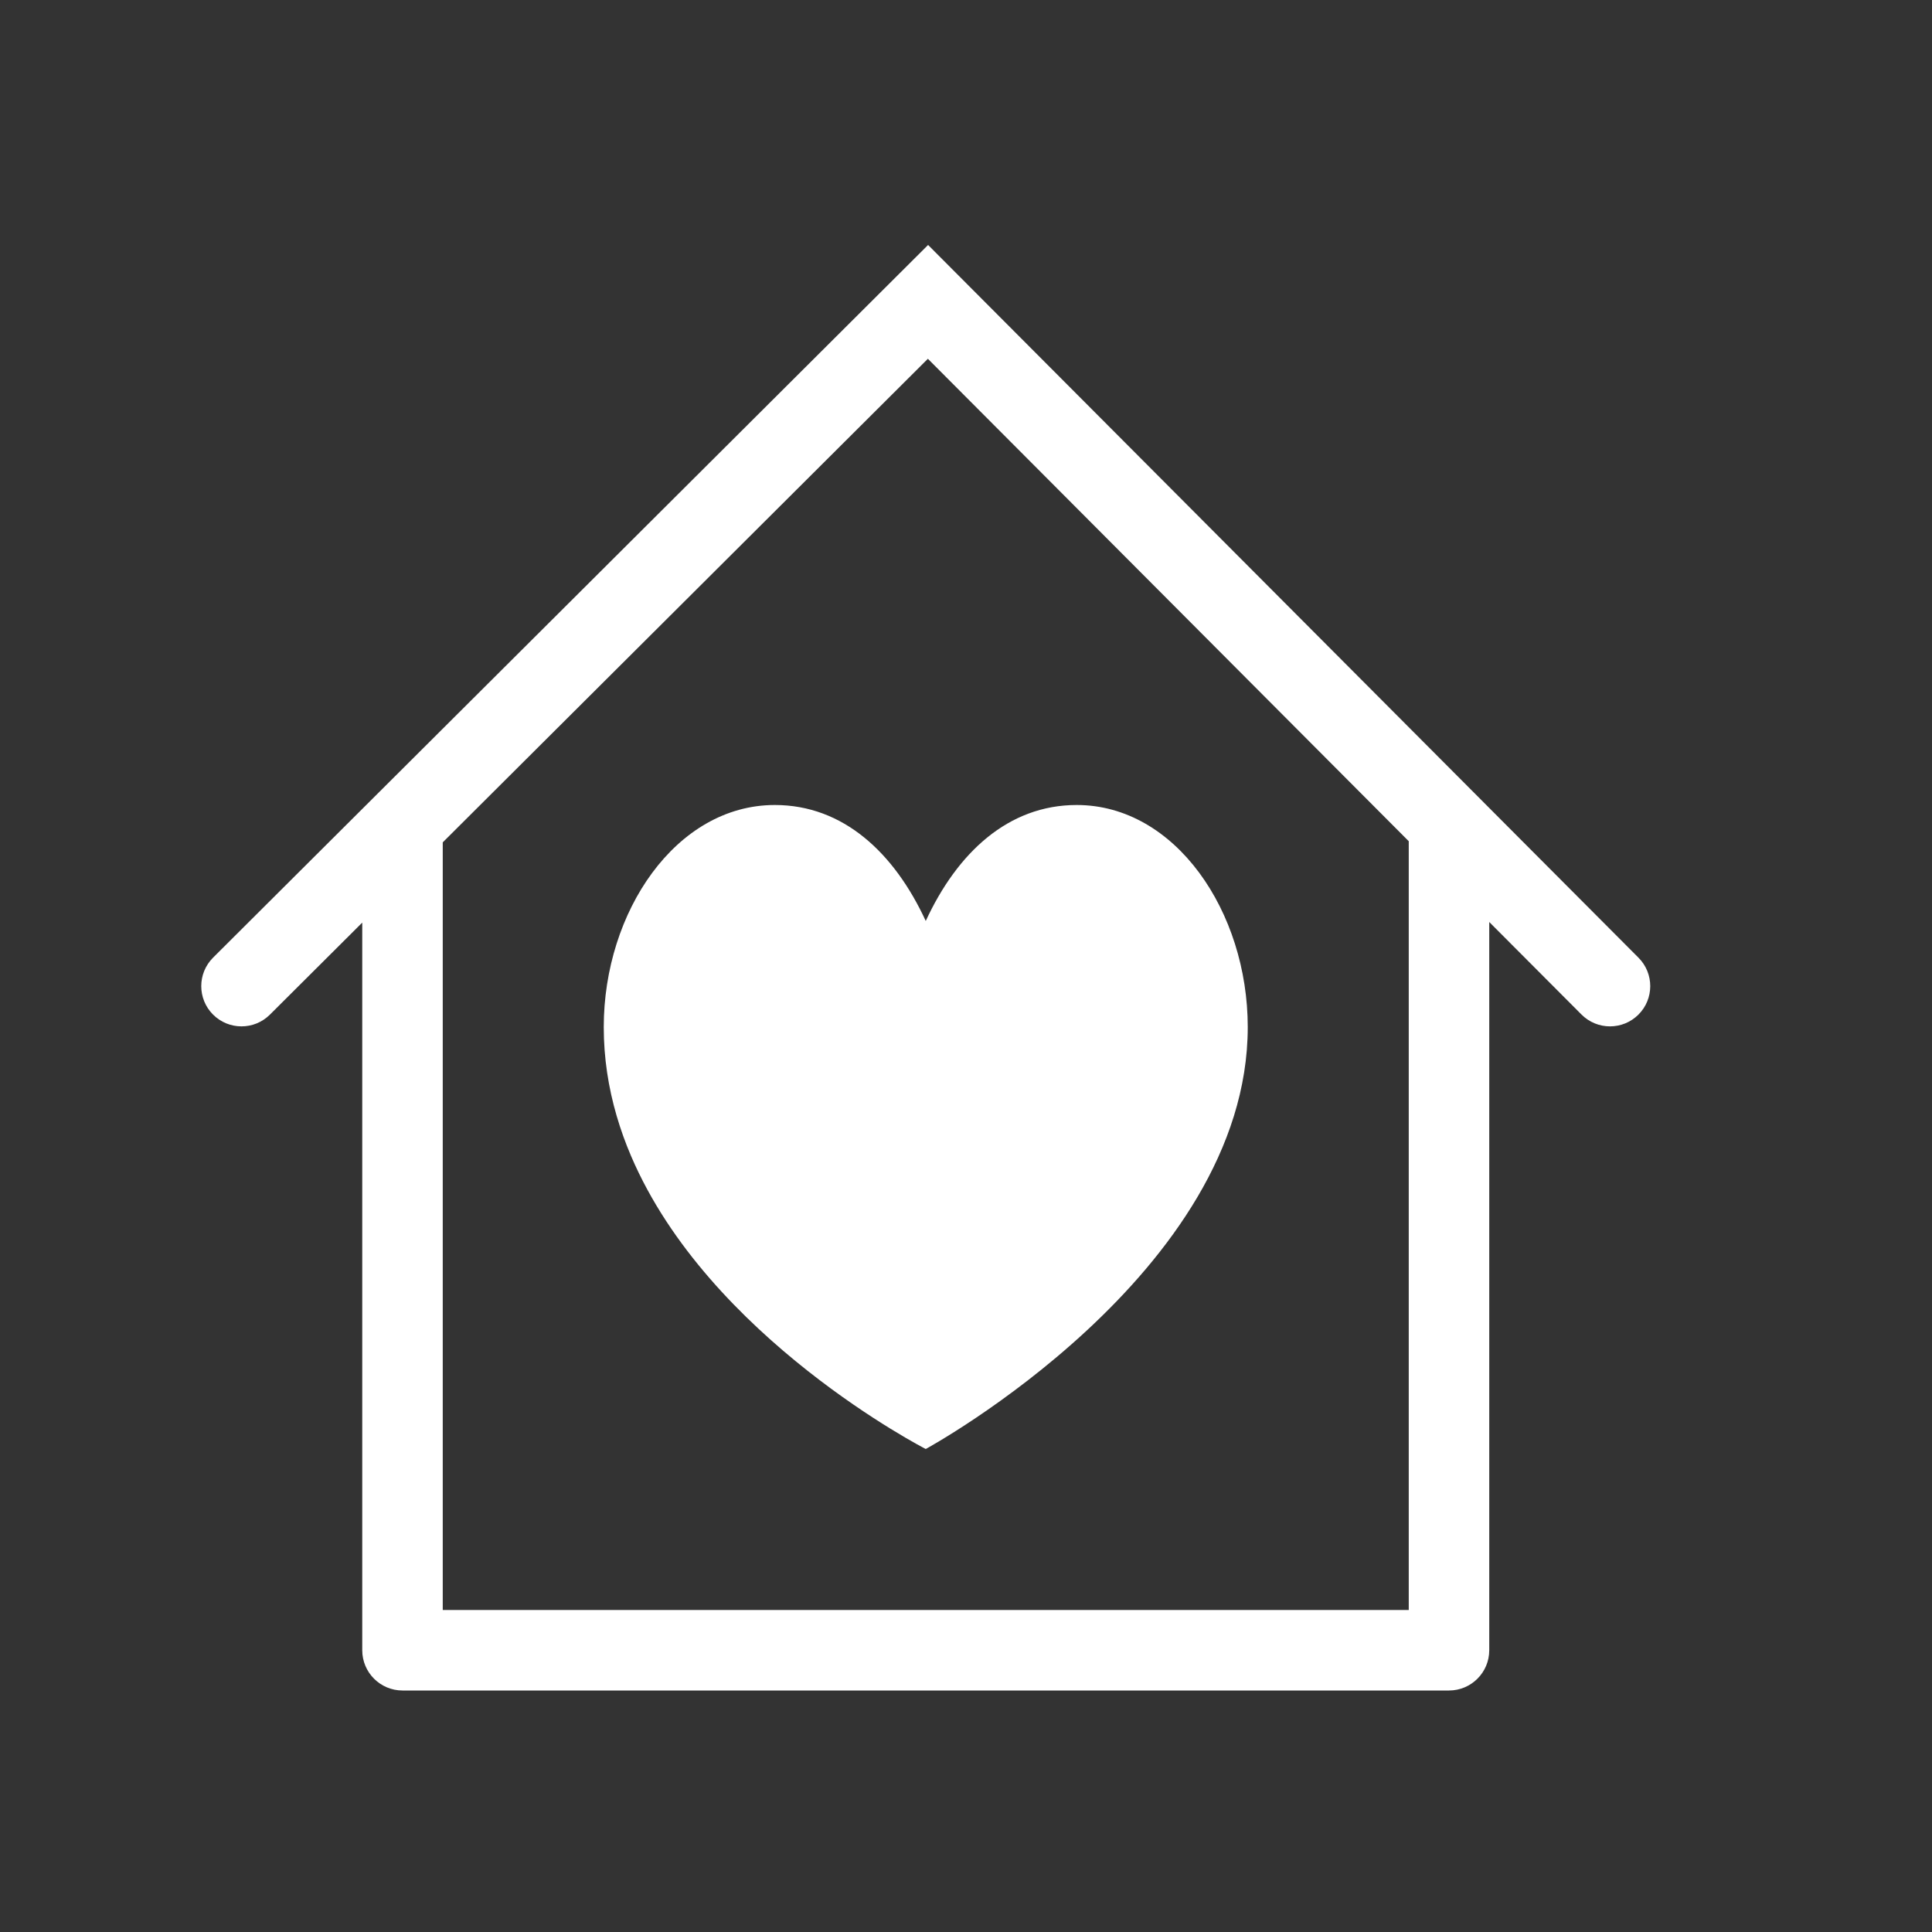 <svg width="48" height="48" viewBox="0 0 48 48" fill="none" xmlns="http://www.w3.org/2000/svg">
<g clip-path="url(#clip0_6345_3863)">
<path fill-rule="evenodd" clip-rule="evenodd" d="M48 0H0V48H48V0ZM23.058 6.086L40.708 23.794C41.098 24.185 41.097 24.819 40.706 25.208C40.315 25.598 39.682 25.597 39.292 25.206L37 22.907V41C37 41.552 36.552 42 36 42H10C9.448 42 9 41.552 9 41V22.922L6.706 25.208C6.315 25.598 5.682 25.597 5.292 25.206C4.902 24.815 4.903 24.182 5.294 23.792L23.058 6.086ZM35 20.9L23.053 8.914L11 20.928V40H35V20.9ZM19.25 20C16.794 20 15 22.655 15 25.517C15 26.287 15.116 27.023 15.32 27.722C15.42 28.064 15.54 28.398 15.679 28.722C17.611 33.244 23 36 23 36C23 36 31 31.645 31 25.517C31 22.655 29.206 20 26.75 20C25.045 20 23.781 21.191 23 22.881C22.219 21.191 20.954 20 19.25 20Z" fill="#333333"/>
</g>
<defs>
<clipPath id="clip0_6345_3863">
<rect width="48" height="48" fill="white"/>
</clipPath>
</defs>
</svg>
